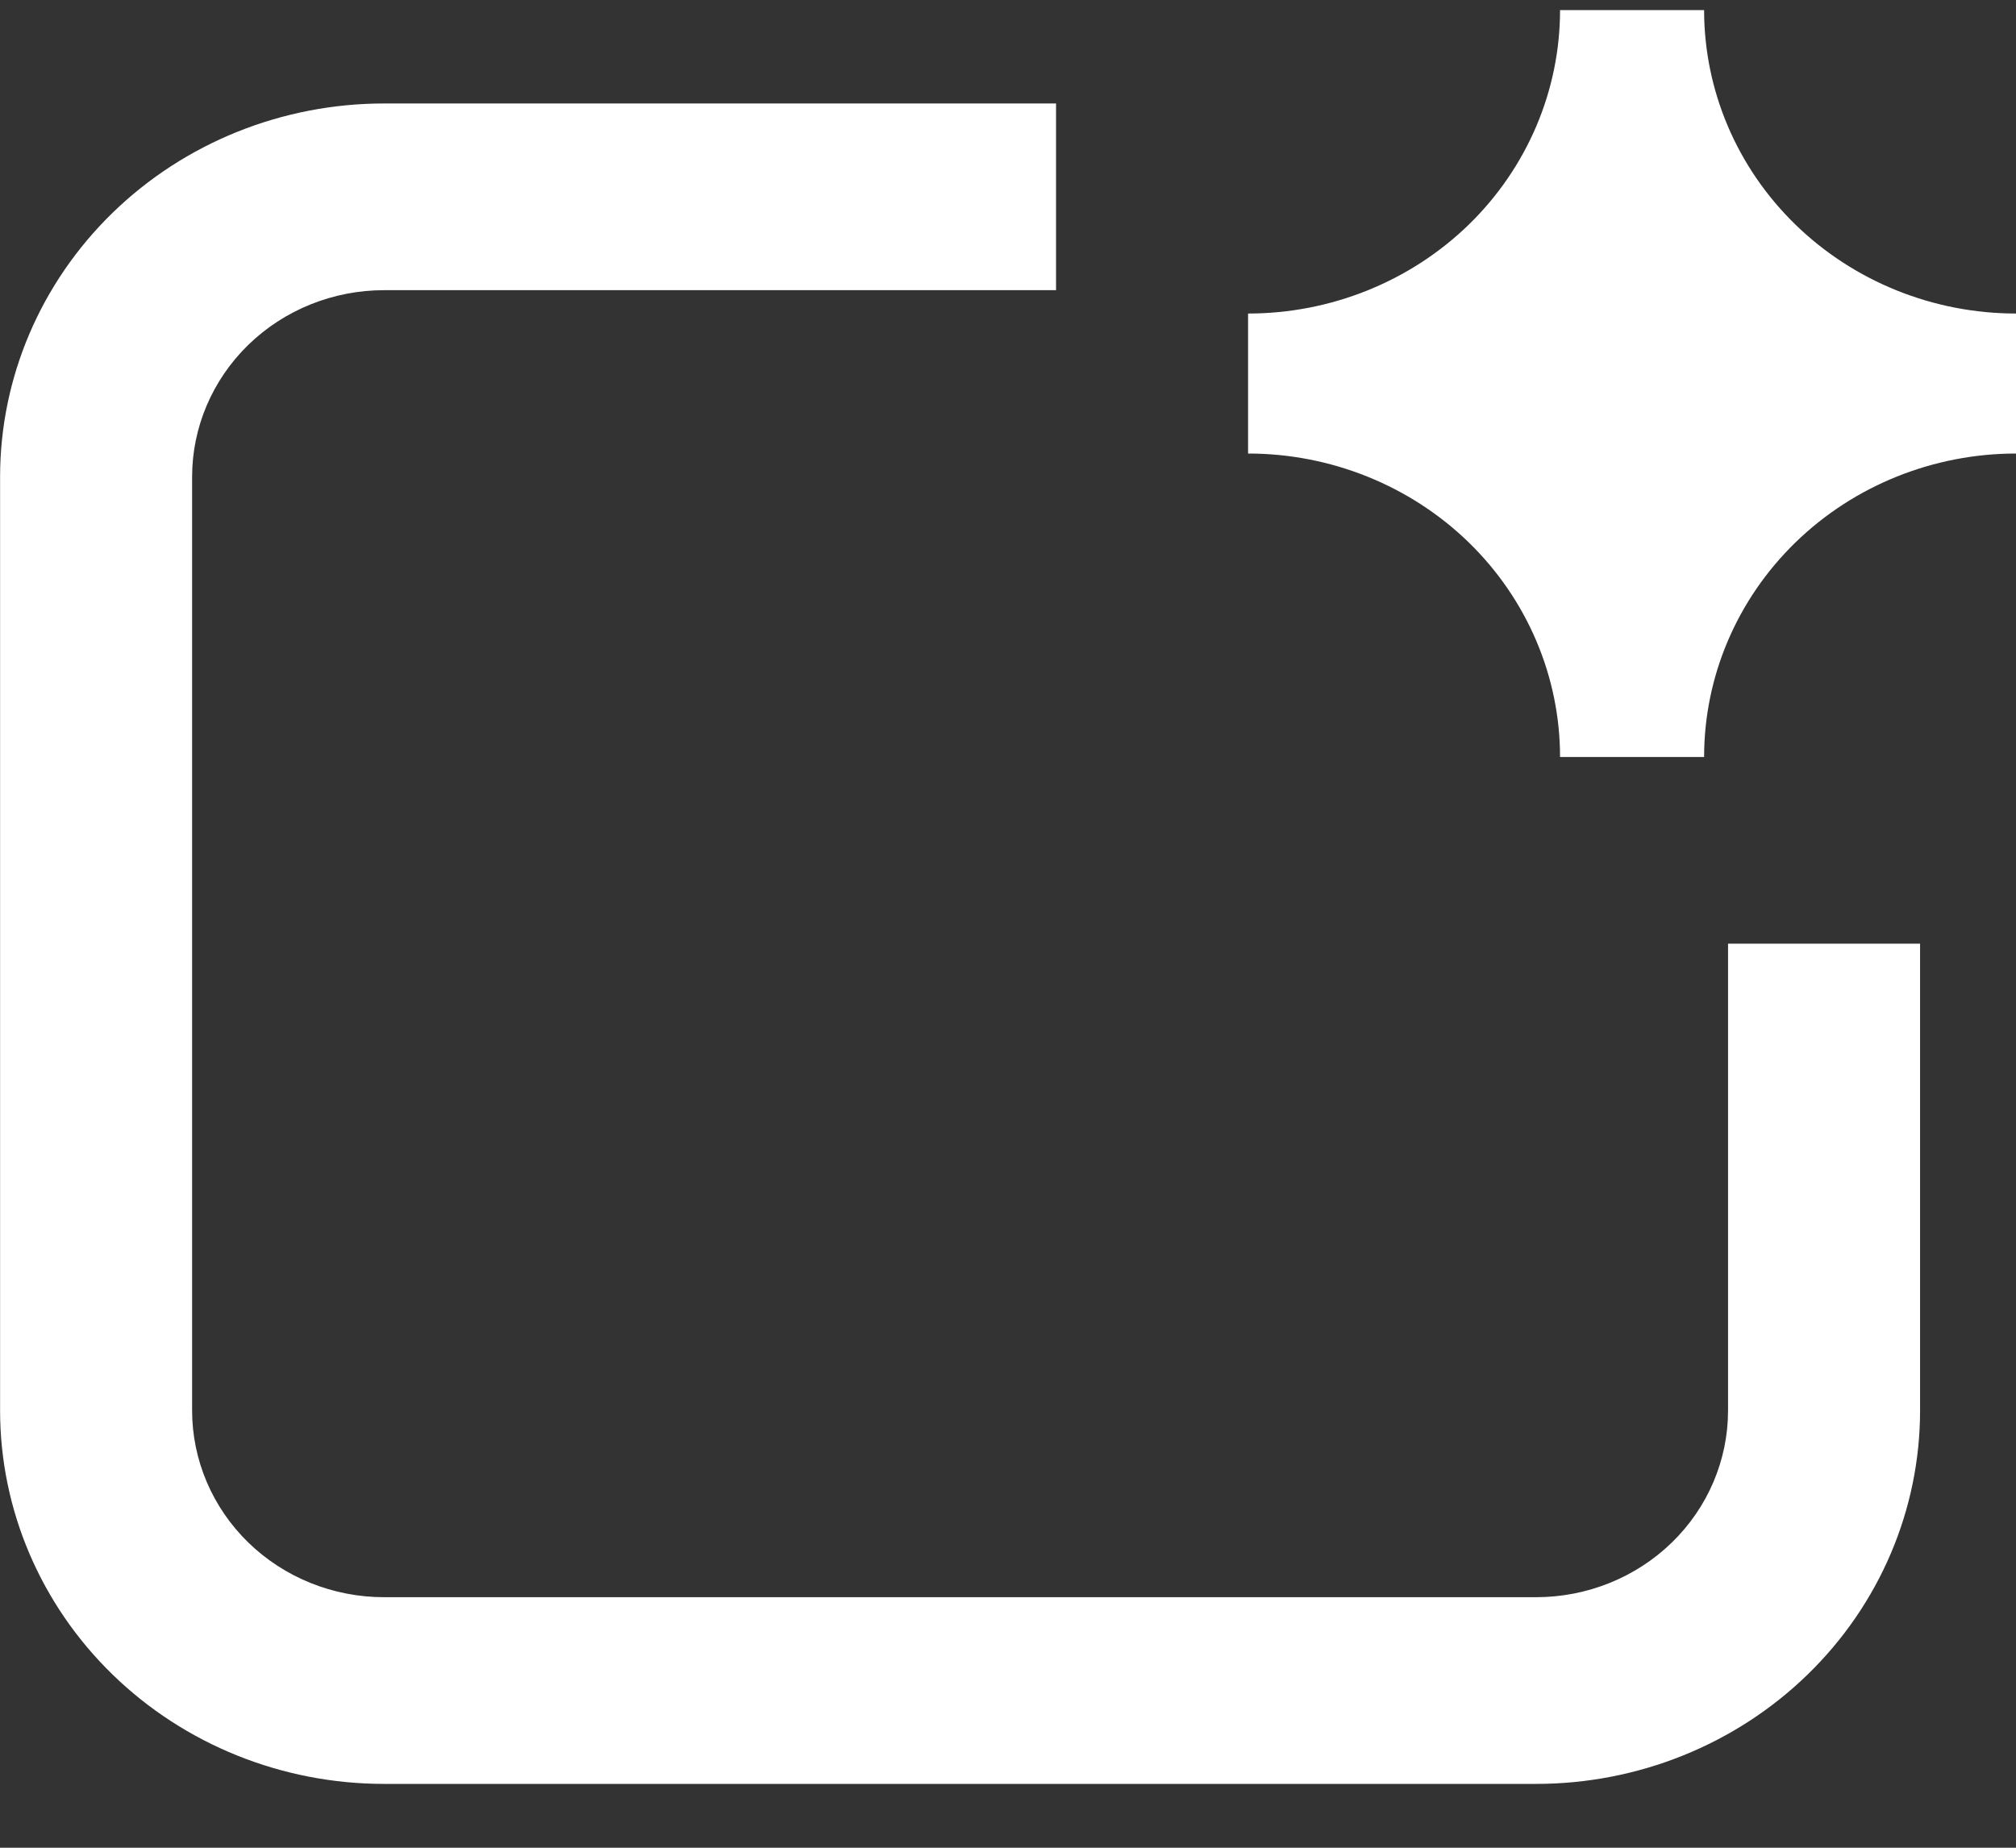 <svg width="24" height="22" viewBox="0 0 24 22" fill="none" xmlns="http://www.w3.org/2000/svg">
<rect x="0" y="0" width="24" height="22" fill="#333333" stroke="none"/>
<path id="Vector" d="M14.858 3.733C15.843 3.733 16.788 3.352 17.485 2.675C18.181 1.997 18.572 1.078 18.572 0.12H20.287C20.287 1.078 20.678 1.997 21.375 2.675C22.071 3.352 23.016 3.733 24.001 3.733V5.4C23.016 5.4 22.071 5.781 21.375 6.458C20.678 7.136 20.287 8.055 20.287 9.013H18.572C18.572 8.055 18.181 7.136 17.485 6.458C16.788 5.781 15.843 5.4 14.858 5.4V3.733ZM2.287 5.678C2.287 5.088 2.528 4.523 2.956 4.106C3.385 3.689 3.966 3.455 4.572 3.455H12.572V1.232H4.572C3.36 1.232 2.197 1.7 1.34 2.534C0.483 3.368 0.001 4.499 0.001 5.678V16.794C0.001 17.973 0.483 19.104 1.34 19.938C2.197 20.772 3.36 21.24 4.572 21.24H18.287C19.499 21.24 20.662 20.772 21.519 19.938C22.377 19.104 22.858 17.973 22.858 16.794V11.236H20.572V16.794C20.572 17.383 20.332 17.949 19.903 18.366C19.474 18.783 18.893 19.017 18.287 19.017H4.572C3.966 19.017 3.385 18.783 2.956 18.366C2.528 17.949 2.287 17.383 2.287 16.794V5.678Z" fill="white"/>
</svg>
